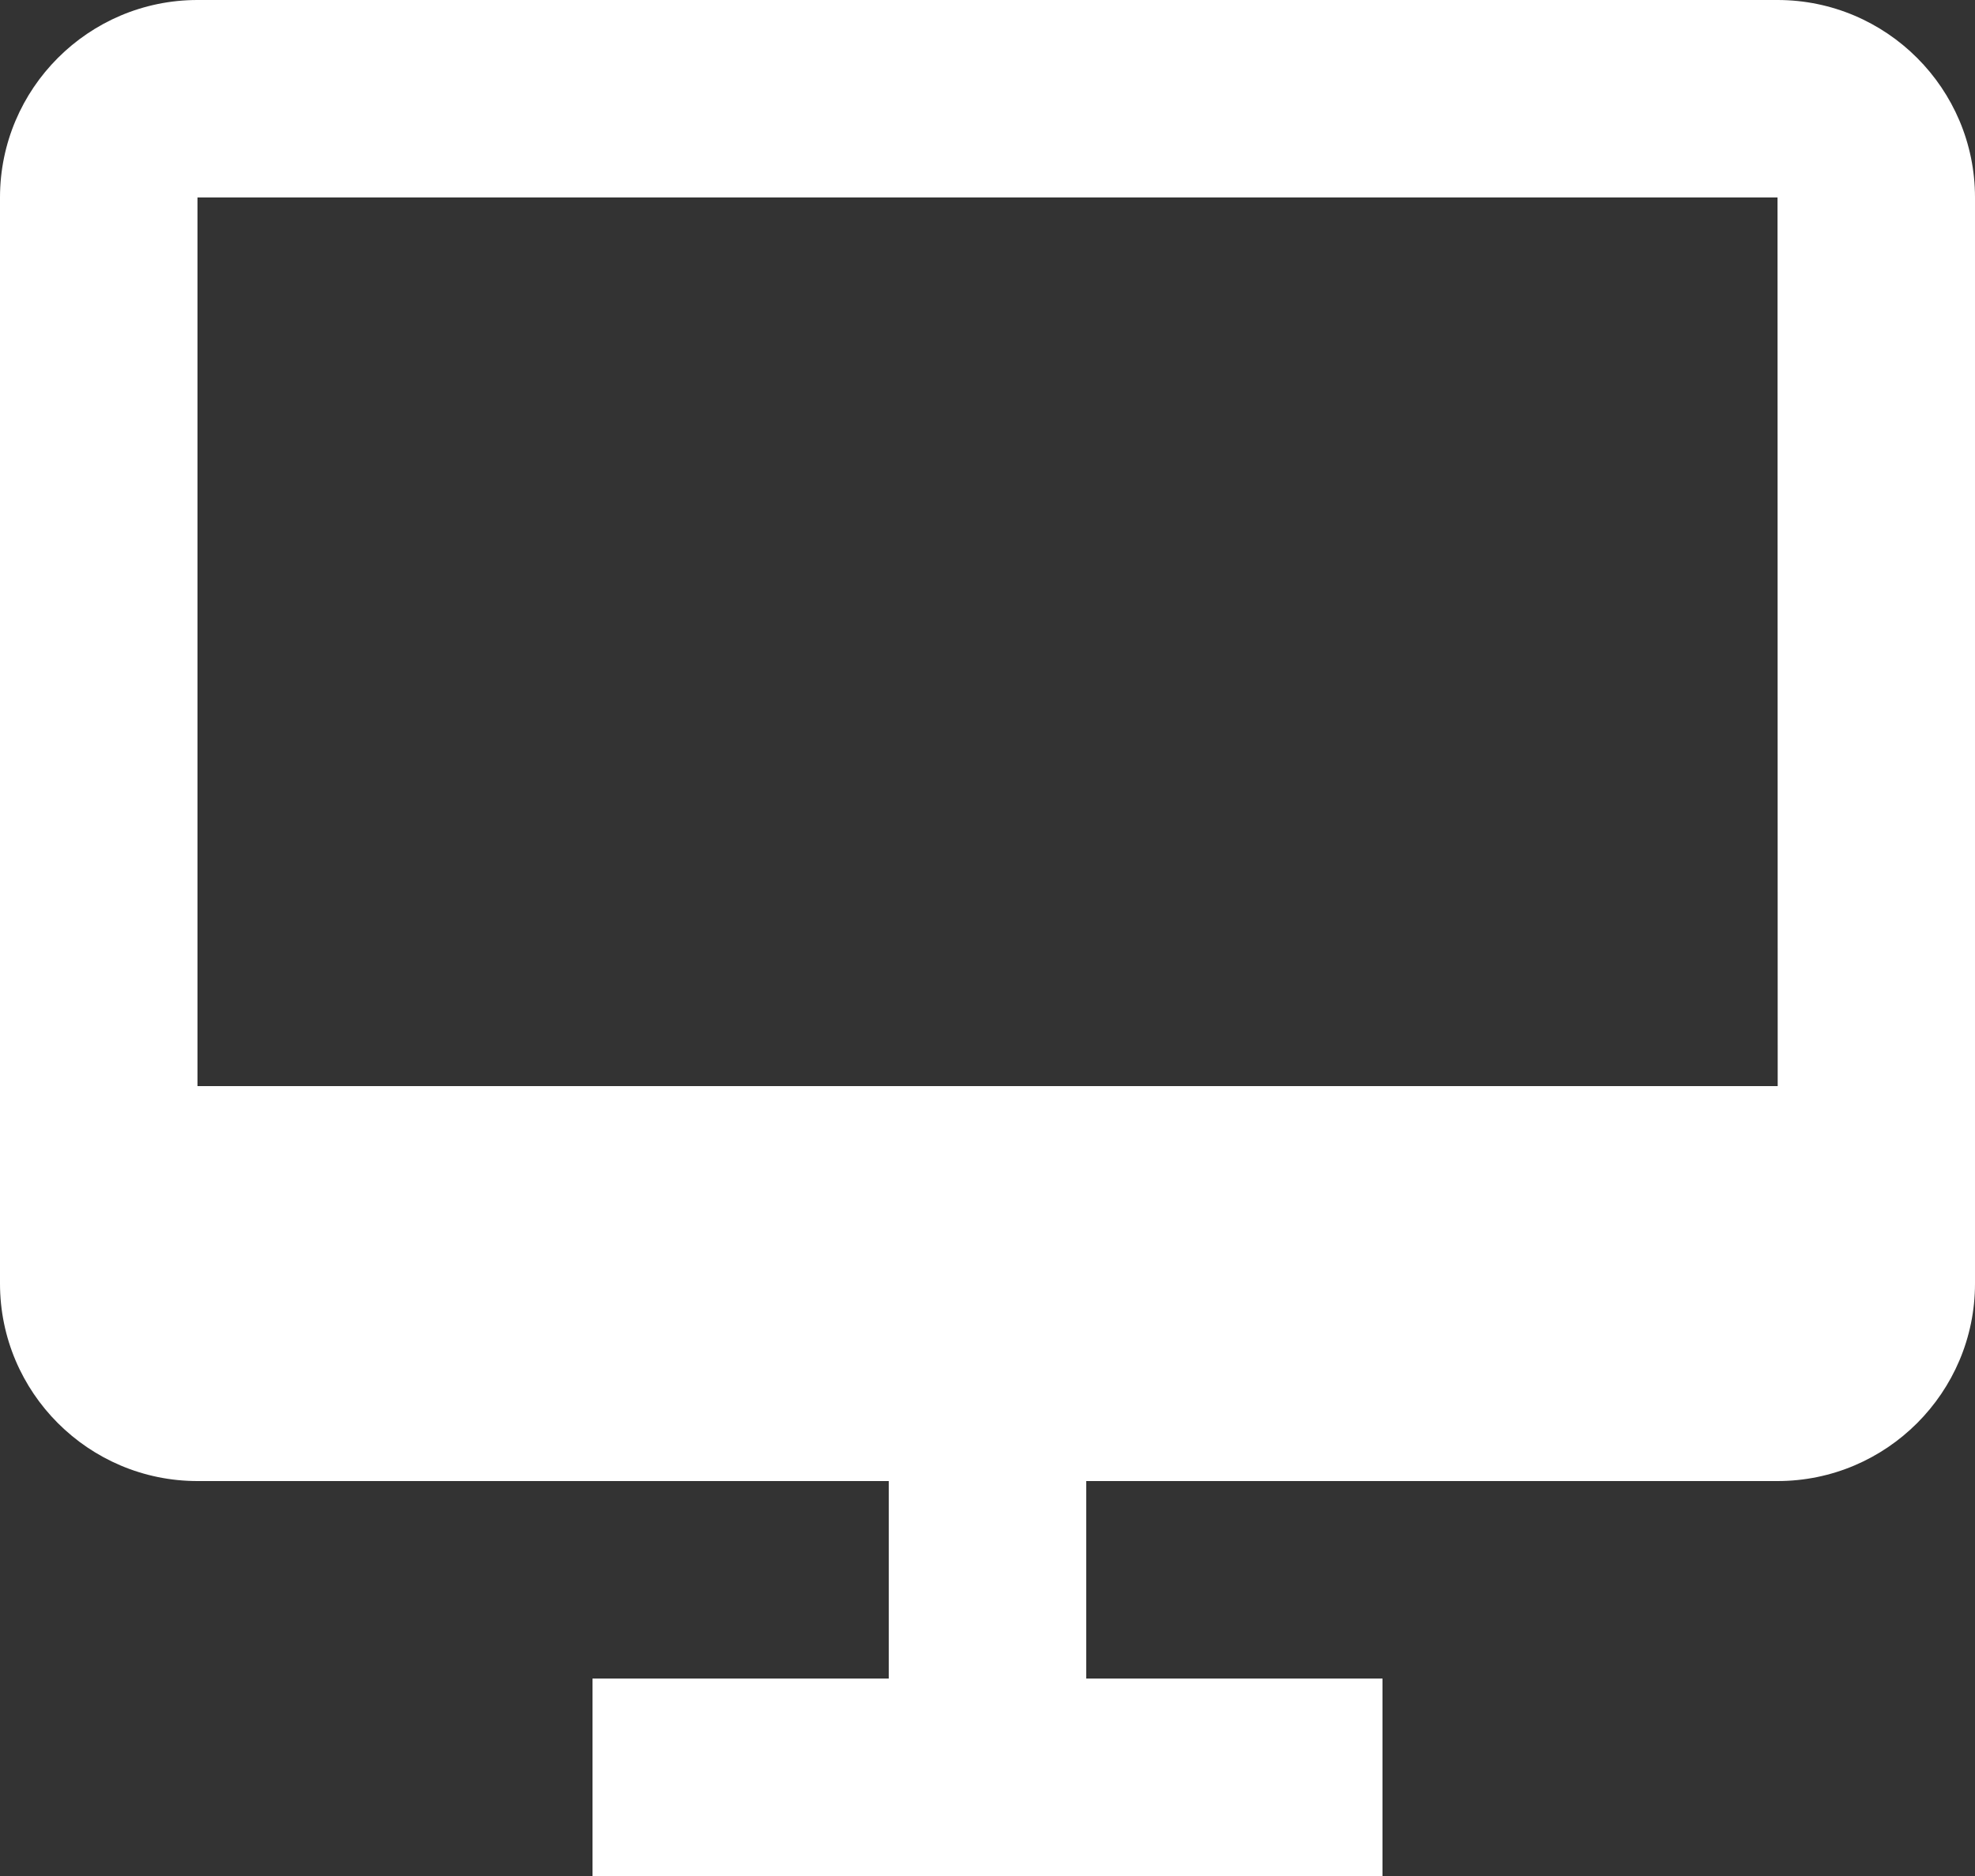 <svg width="20" height="19" viewBox="0 0 20 19" fill="none" xmlns="http://www.w3.org/2000/svg">
<rect x="0" y="0" width="20" height="19" fill="#333333" stroke="none"/>
<path d="M18 0H2C0.897 0 0 0.897 0 2V13C0 14.103 0.897 15 2 15H9V17H6V19H14V17H11V15H18C19.103 15 20 14.103 20 13V2C20 0.897 19.103 0 18 0ZM2 11V2H18L18.002 11H2Z" fill="white"/>
</svg>
